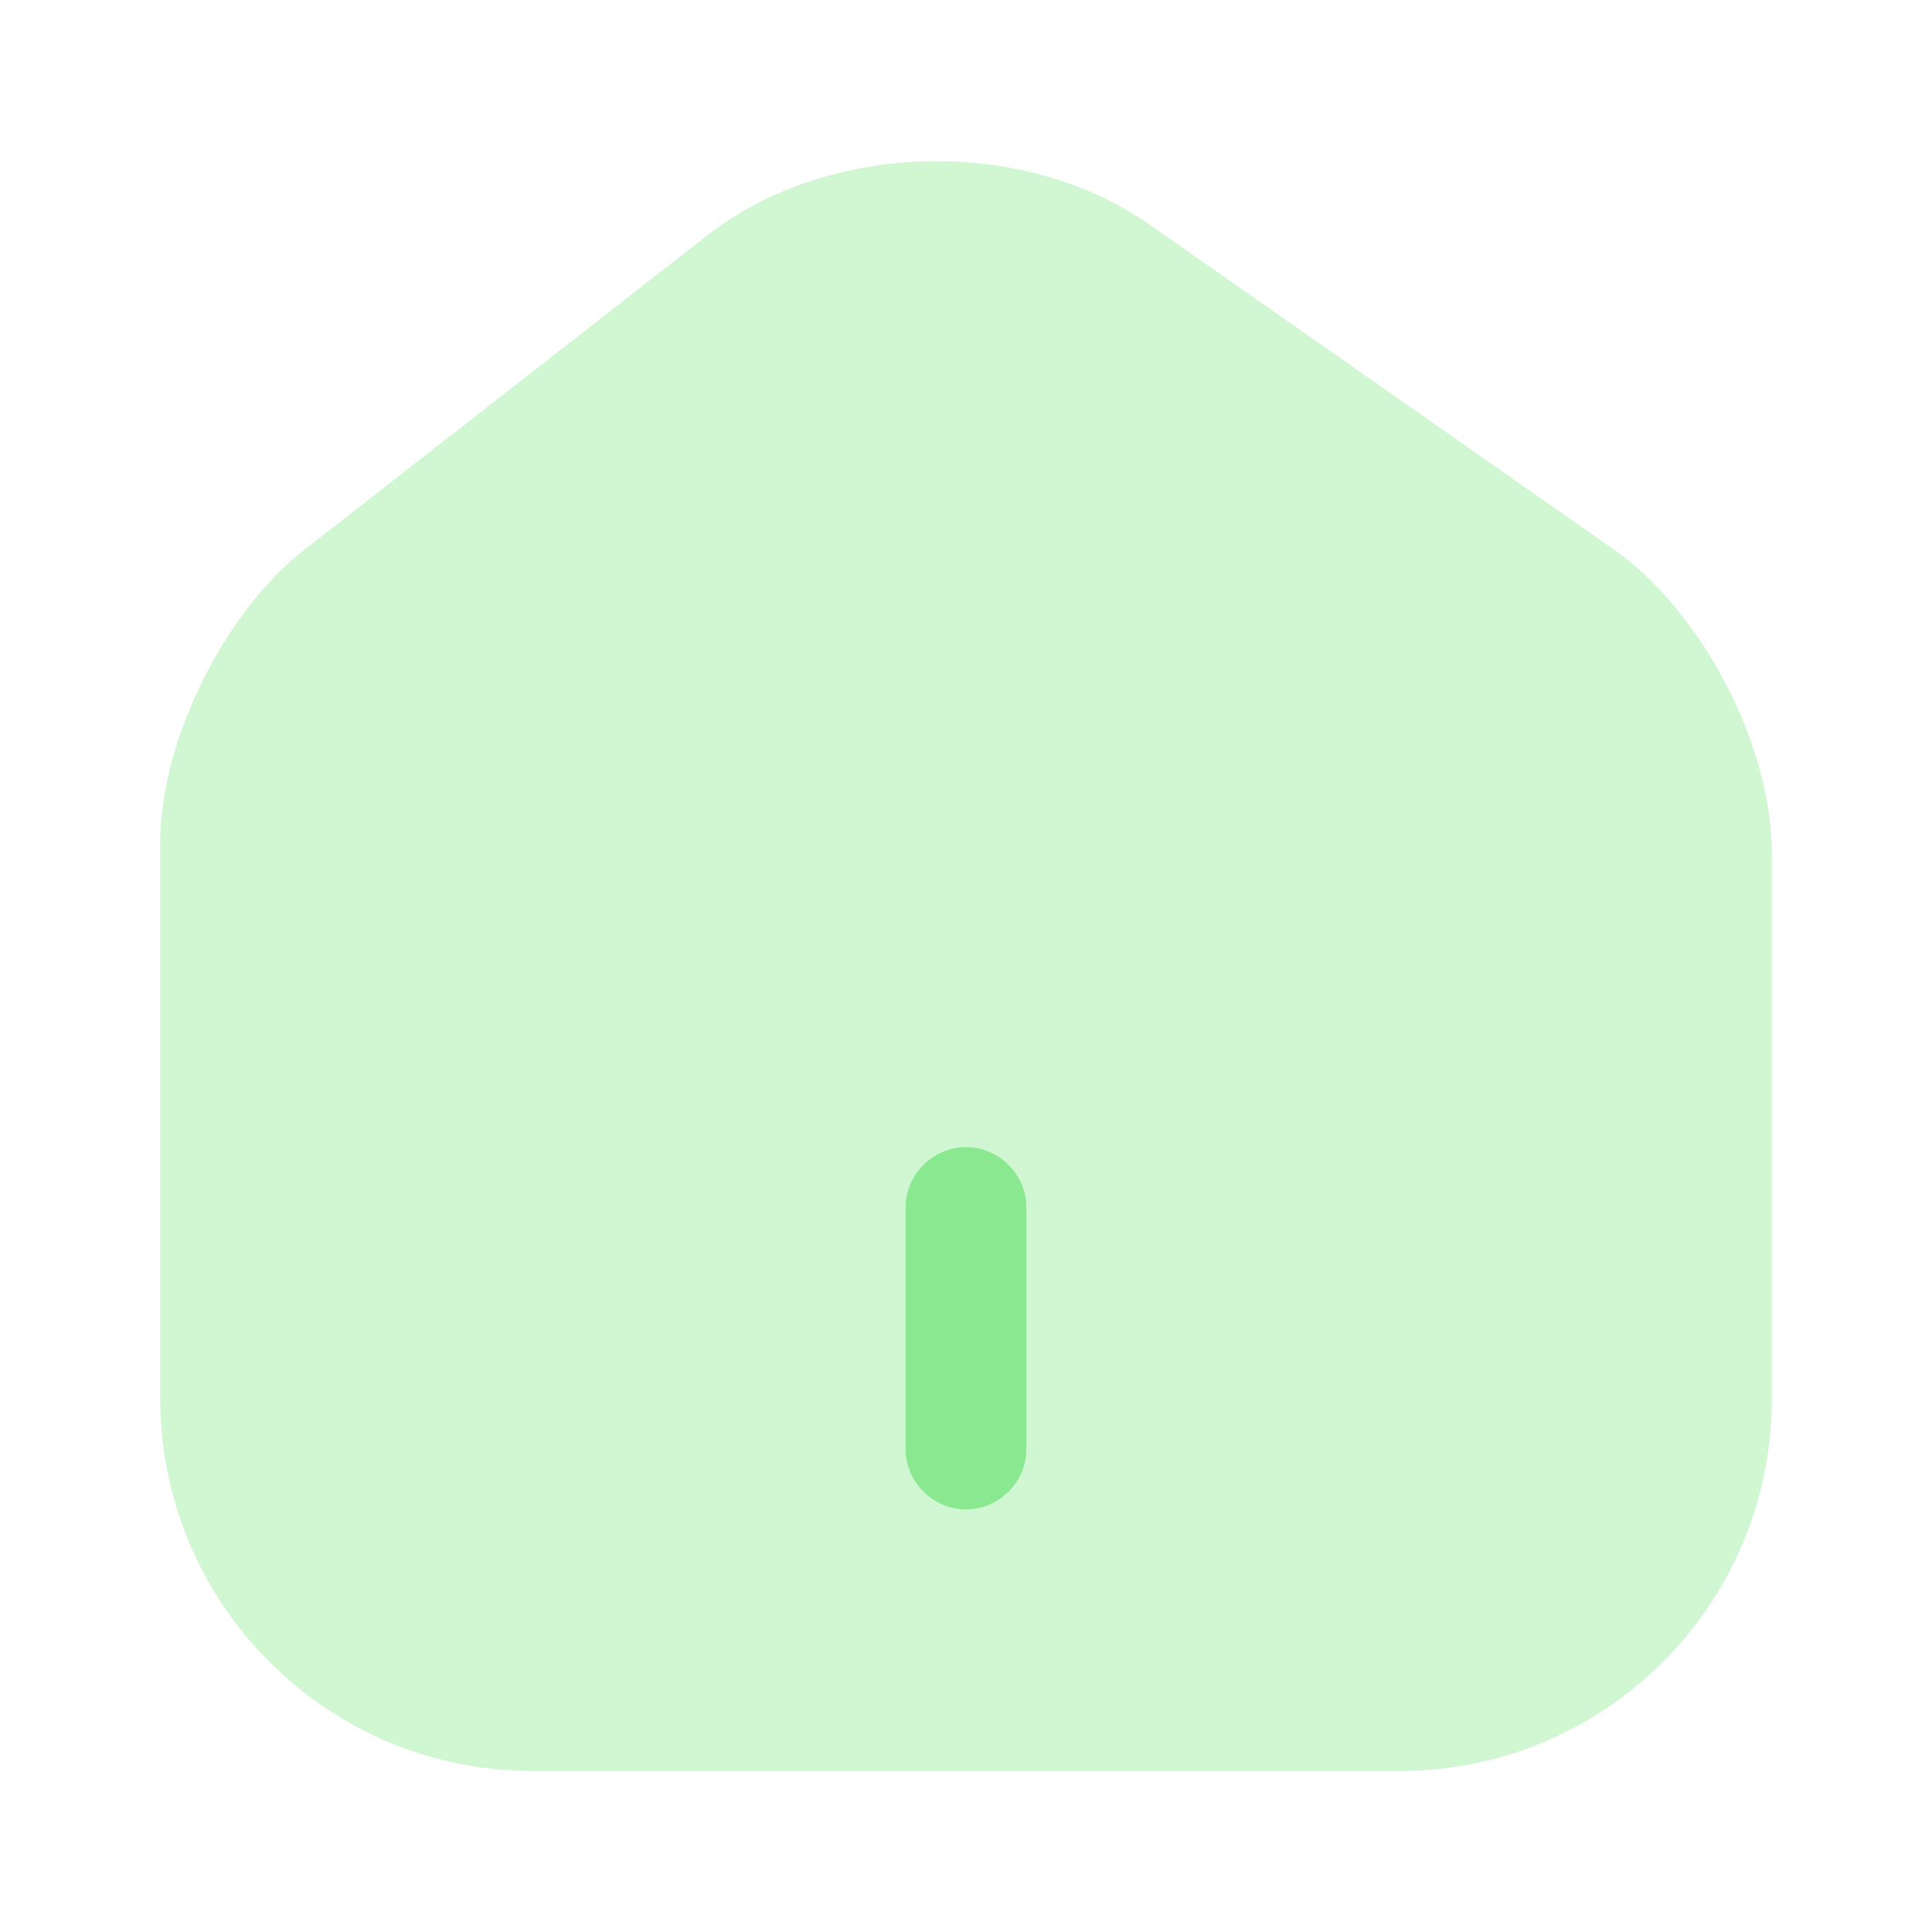 <svg width="35" height="35" viewBox="0 0 35 35" fill="none" xmlns="http://www.w3.org/2000/svg">
<path opacity="0.4" d="M29.225 9.946L20.825 4.069C18.535 2.465 15.021 2.552 12.819 4.258L5.513 9.96C4.054 11.098 2.902 13.431 2.902 15.269V25.331C2.902 29.05 5.921 32.083 9.64 32.083H25.36C29.079 32.083 32.098 29.065 32.098 25.346V15.458C32.098 13.49 30.829 11.069 29.225 9.946Z" fill="#8AE990"/>
<path d="M17.5 27.344C16.902 27.344 16.406 26.848 16.406 26.25V21.875C16.406 21.277 16.902 20.781 17.5 20.781C18.098 20.781 18.594 21.277 18.594 21.875V26.25C18.594 26.848 18.098 27.344 17.5 27.344Z" fill="#8AE990"/>
</svg>

